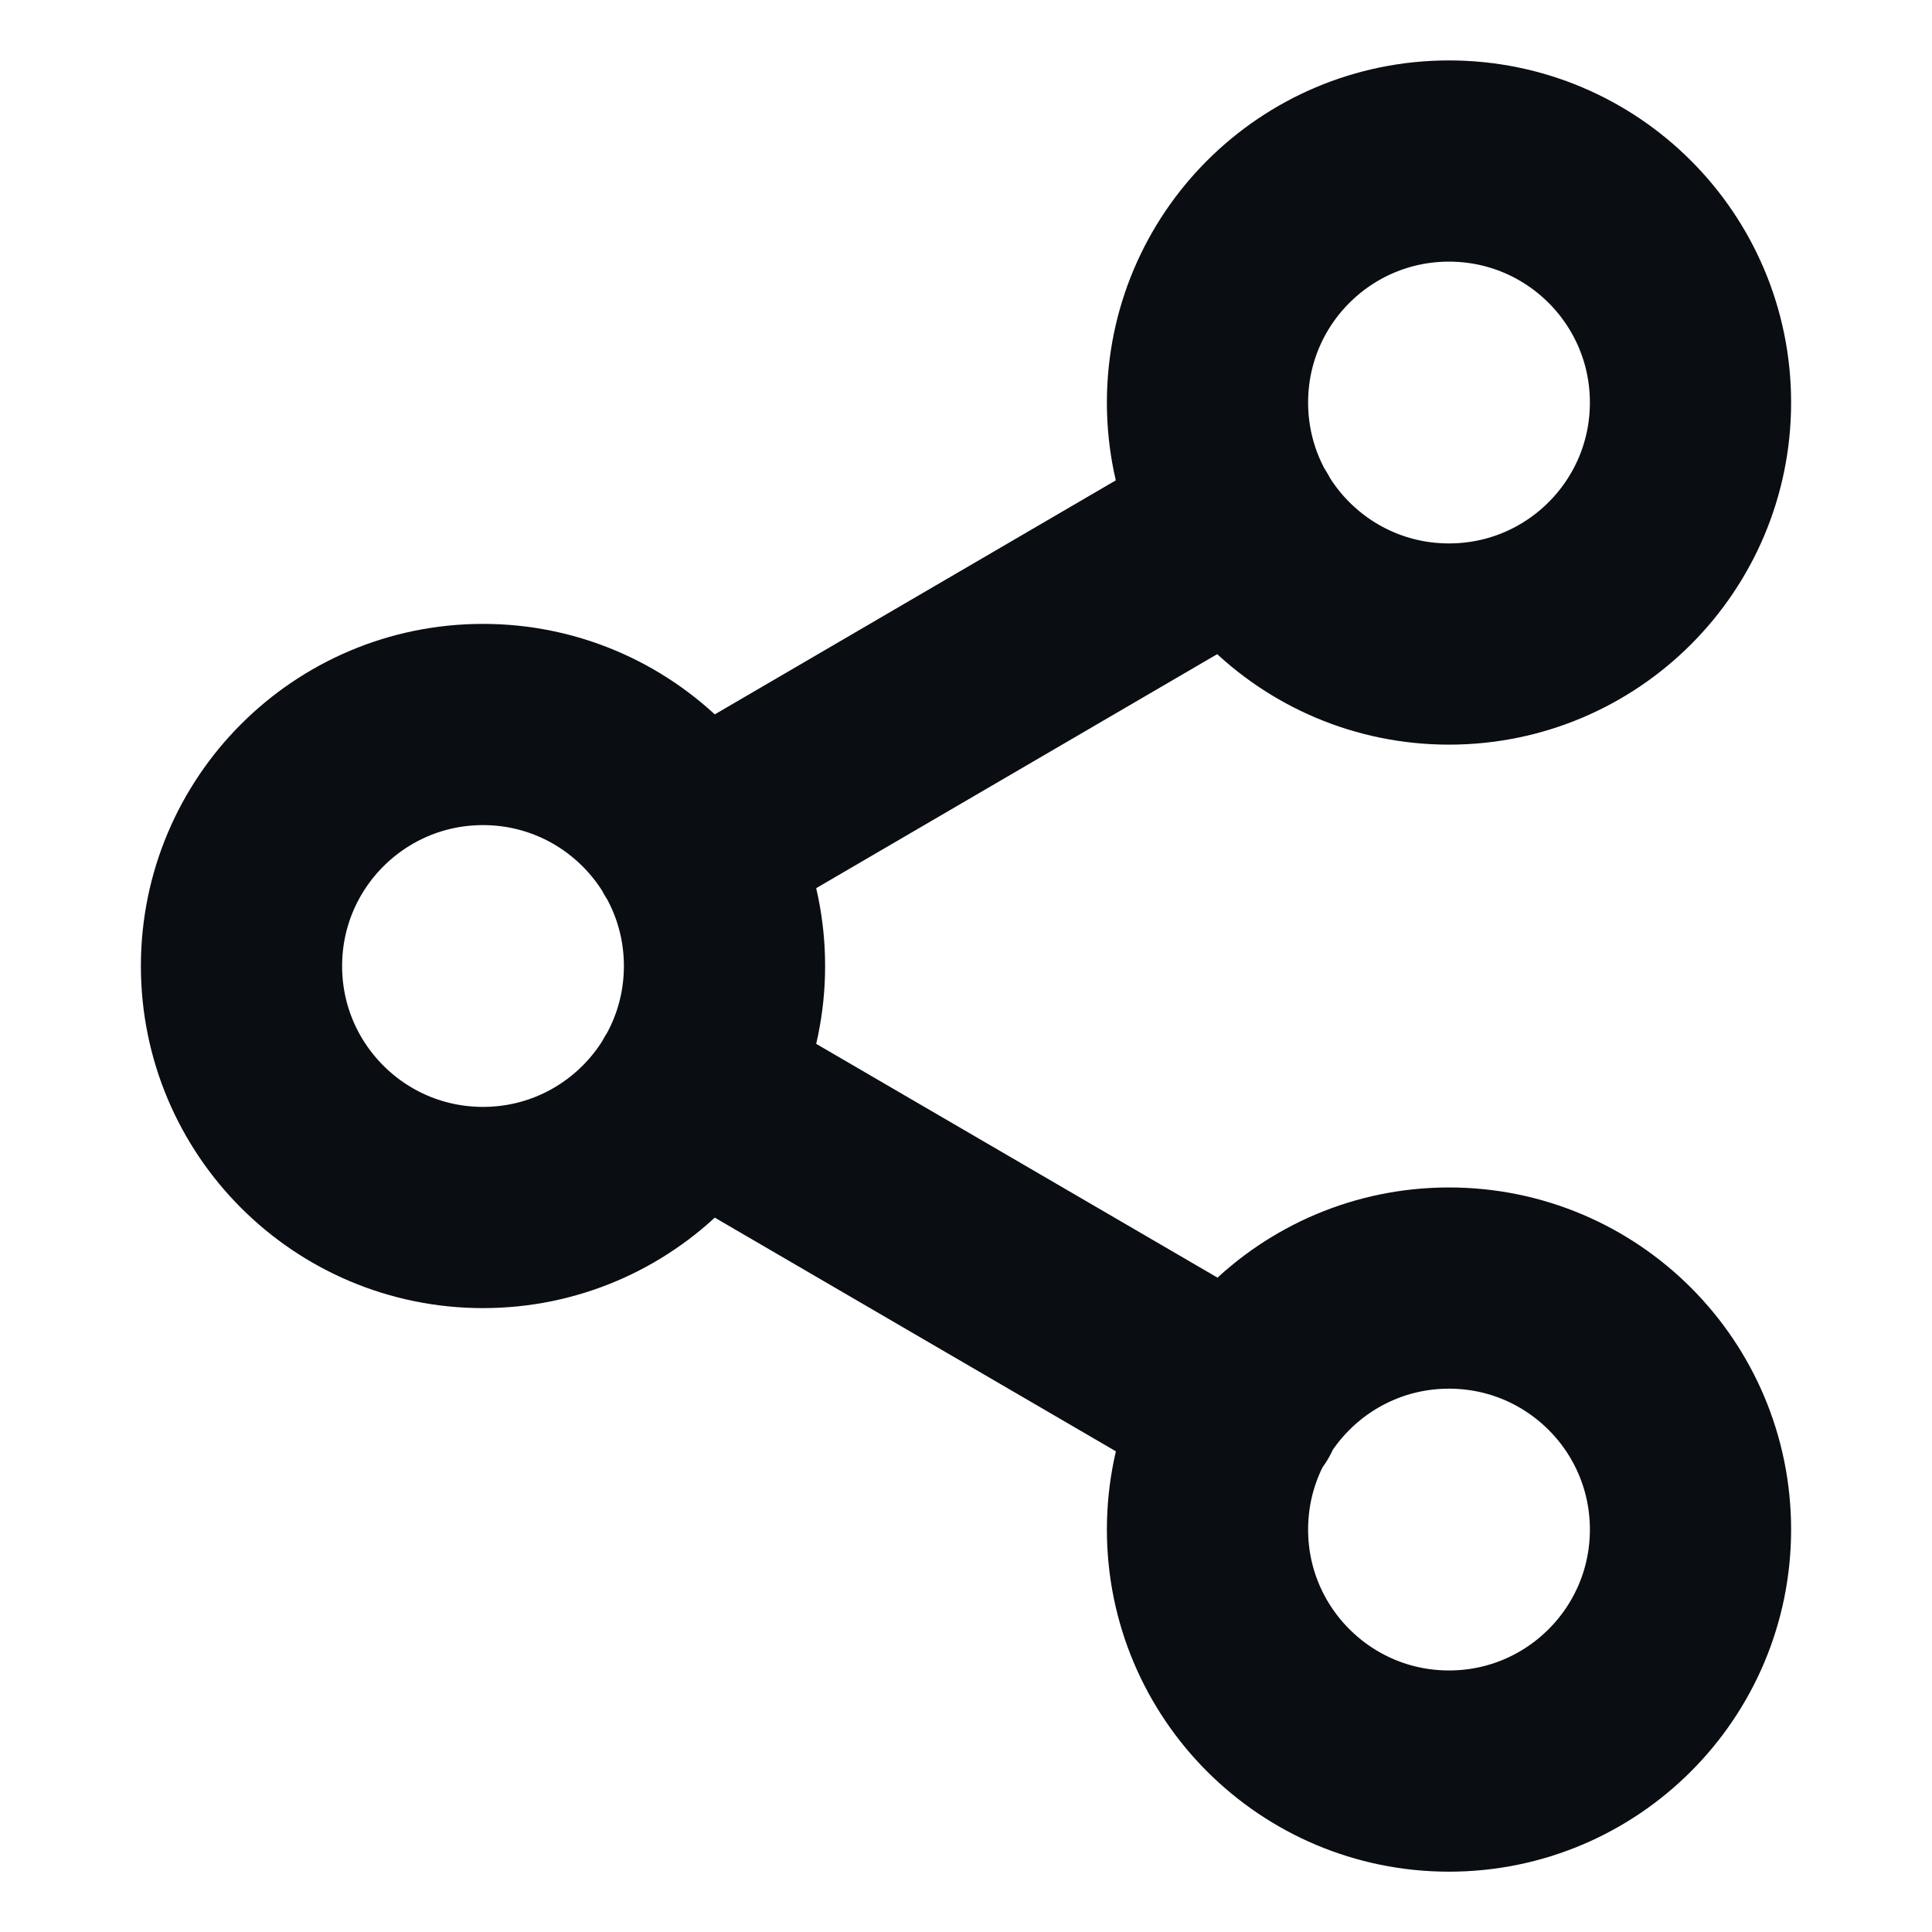 <svg width="20" height="20" viewBox="0 0 20 20" fill="none" xmlns="http://www.w3.org/2000/svg">
<path d="M7.158 11.259L12.85 14.575M12.842 5.425L7.158 8.742M17.5 4.167C17.5 5.548 16.381 6.667 15 6.667C13.619 6.667 12.5 5.548 12.5 4.167C12.5 2.786 13.619 1.667 15 1.667C16.381 1.667 17.5 2.786 17.5 4.167ZM7.5 10C7.5 11.381 6.381 12.5 5 12.5C3.619 12.5 2.5 11.381 2.5 10C2.5 8.62 3.619 7.5 5 7.5C6.381 7.5 7.5 8.62 7.5 10ZM17.5 15.834C17.5 17.214 16.381 18.334 15 18.334C13.619 18.334 12.5 17.214 12.5 15.834C12.5 14.453 13.619 13.334 15 13.334C16.381 13.334 17.5 14.453 17.5 15.834Z" stroke="#0A0D12" stroke-width="2.083" stroke-linecap="round" stroke-linejoin="round"/>
</svg>
